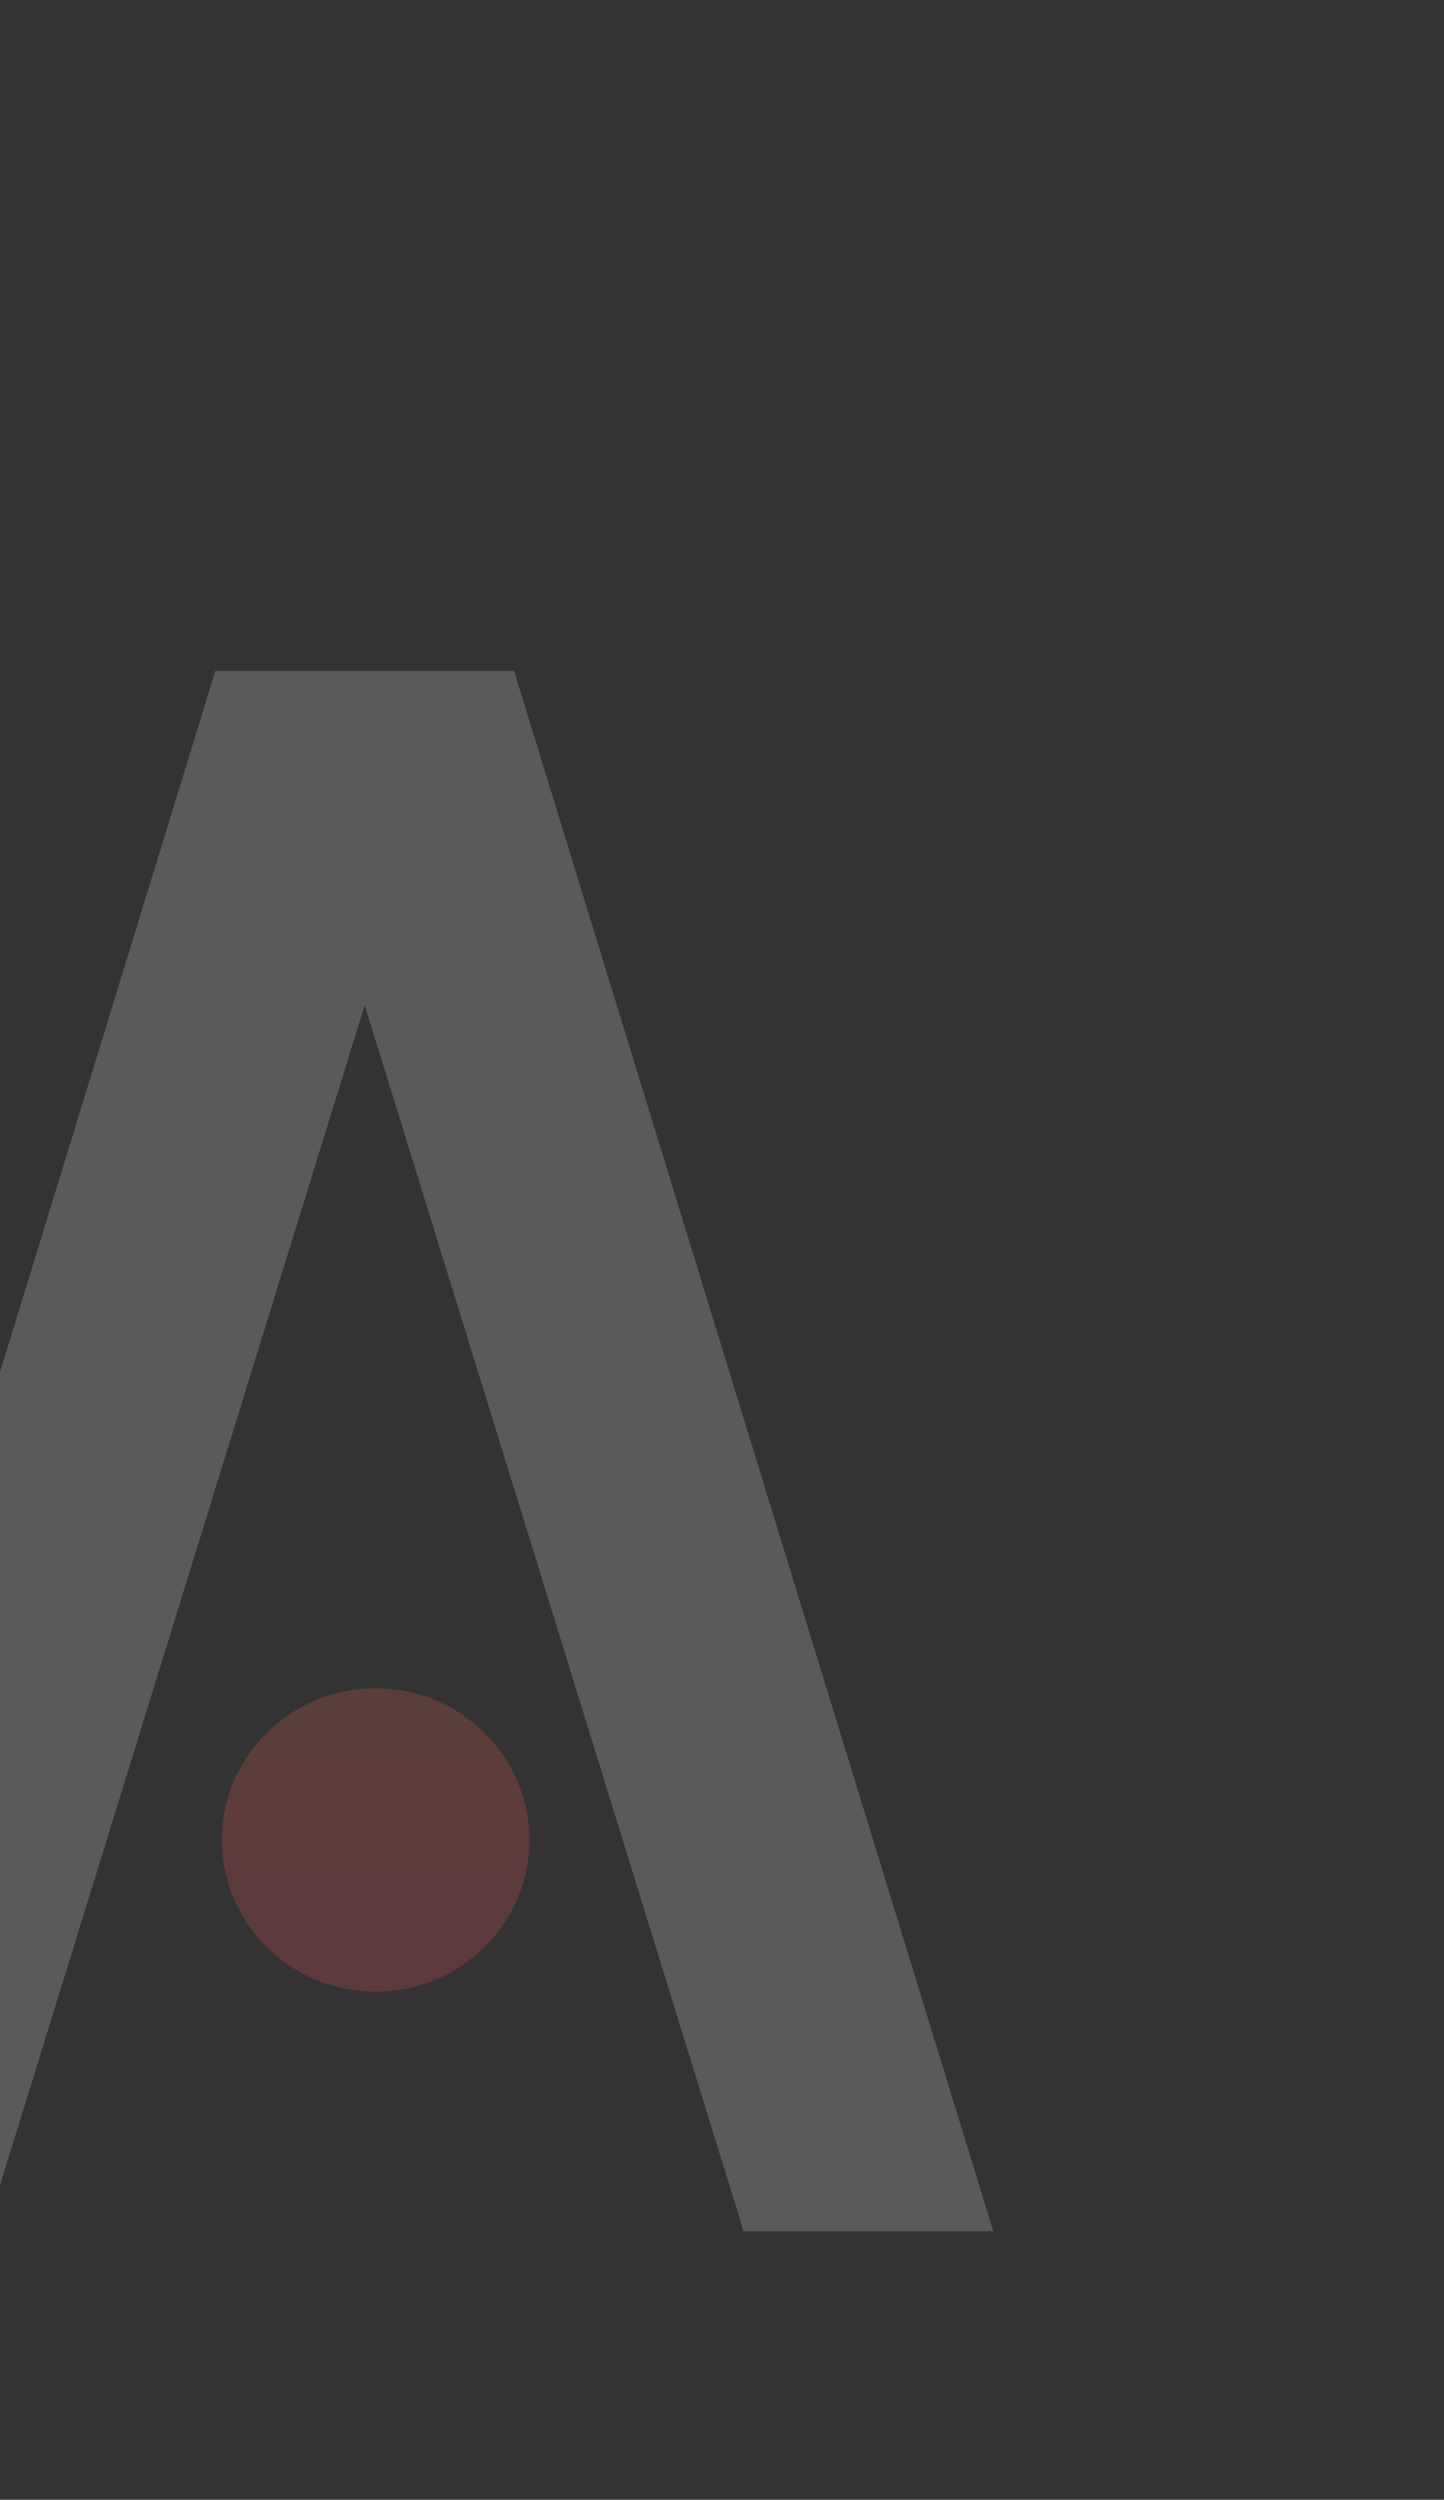 <svg width="290" height="502" viewBox="0 0 290 502" fill="none" xmlns="http://www.w3.org/2000/svg">
<rect x="0" y="0" width="290" height="502" fill="#333333" stroke="none"/>
<g opacity="0.2">
<path d="M199.482 448.068H149.346L73.247 201.864L-2.853 448.068H-52.989L43.254 134.717H103.239L199.482 448.068Z" fill="#F7F7F7"/>
<ellipse cx="75.436" cy="369.503" rx="30.87" ry="30.458" fill="url(#paint0_linear_8001_3649)"/>
</g>
<defs>
<linearGradient id="paint0_linear_8001_3649" x1="75.436" y1="339.044" x2="75.436" y2="399.961" gradientUnits="userSpaceOnUse">
<stop offset="0.201" stop-color="#FF684D"/>
<stop offset="1" stop-color="#FF5269"/>
</linearGradient>
</defs>
</svg>
